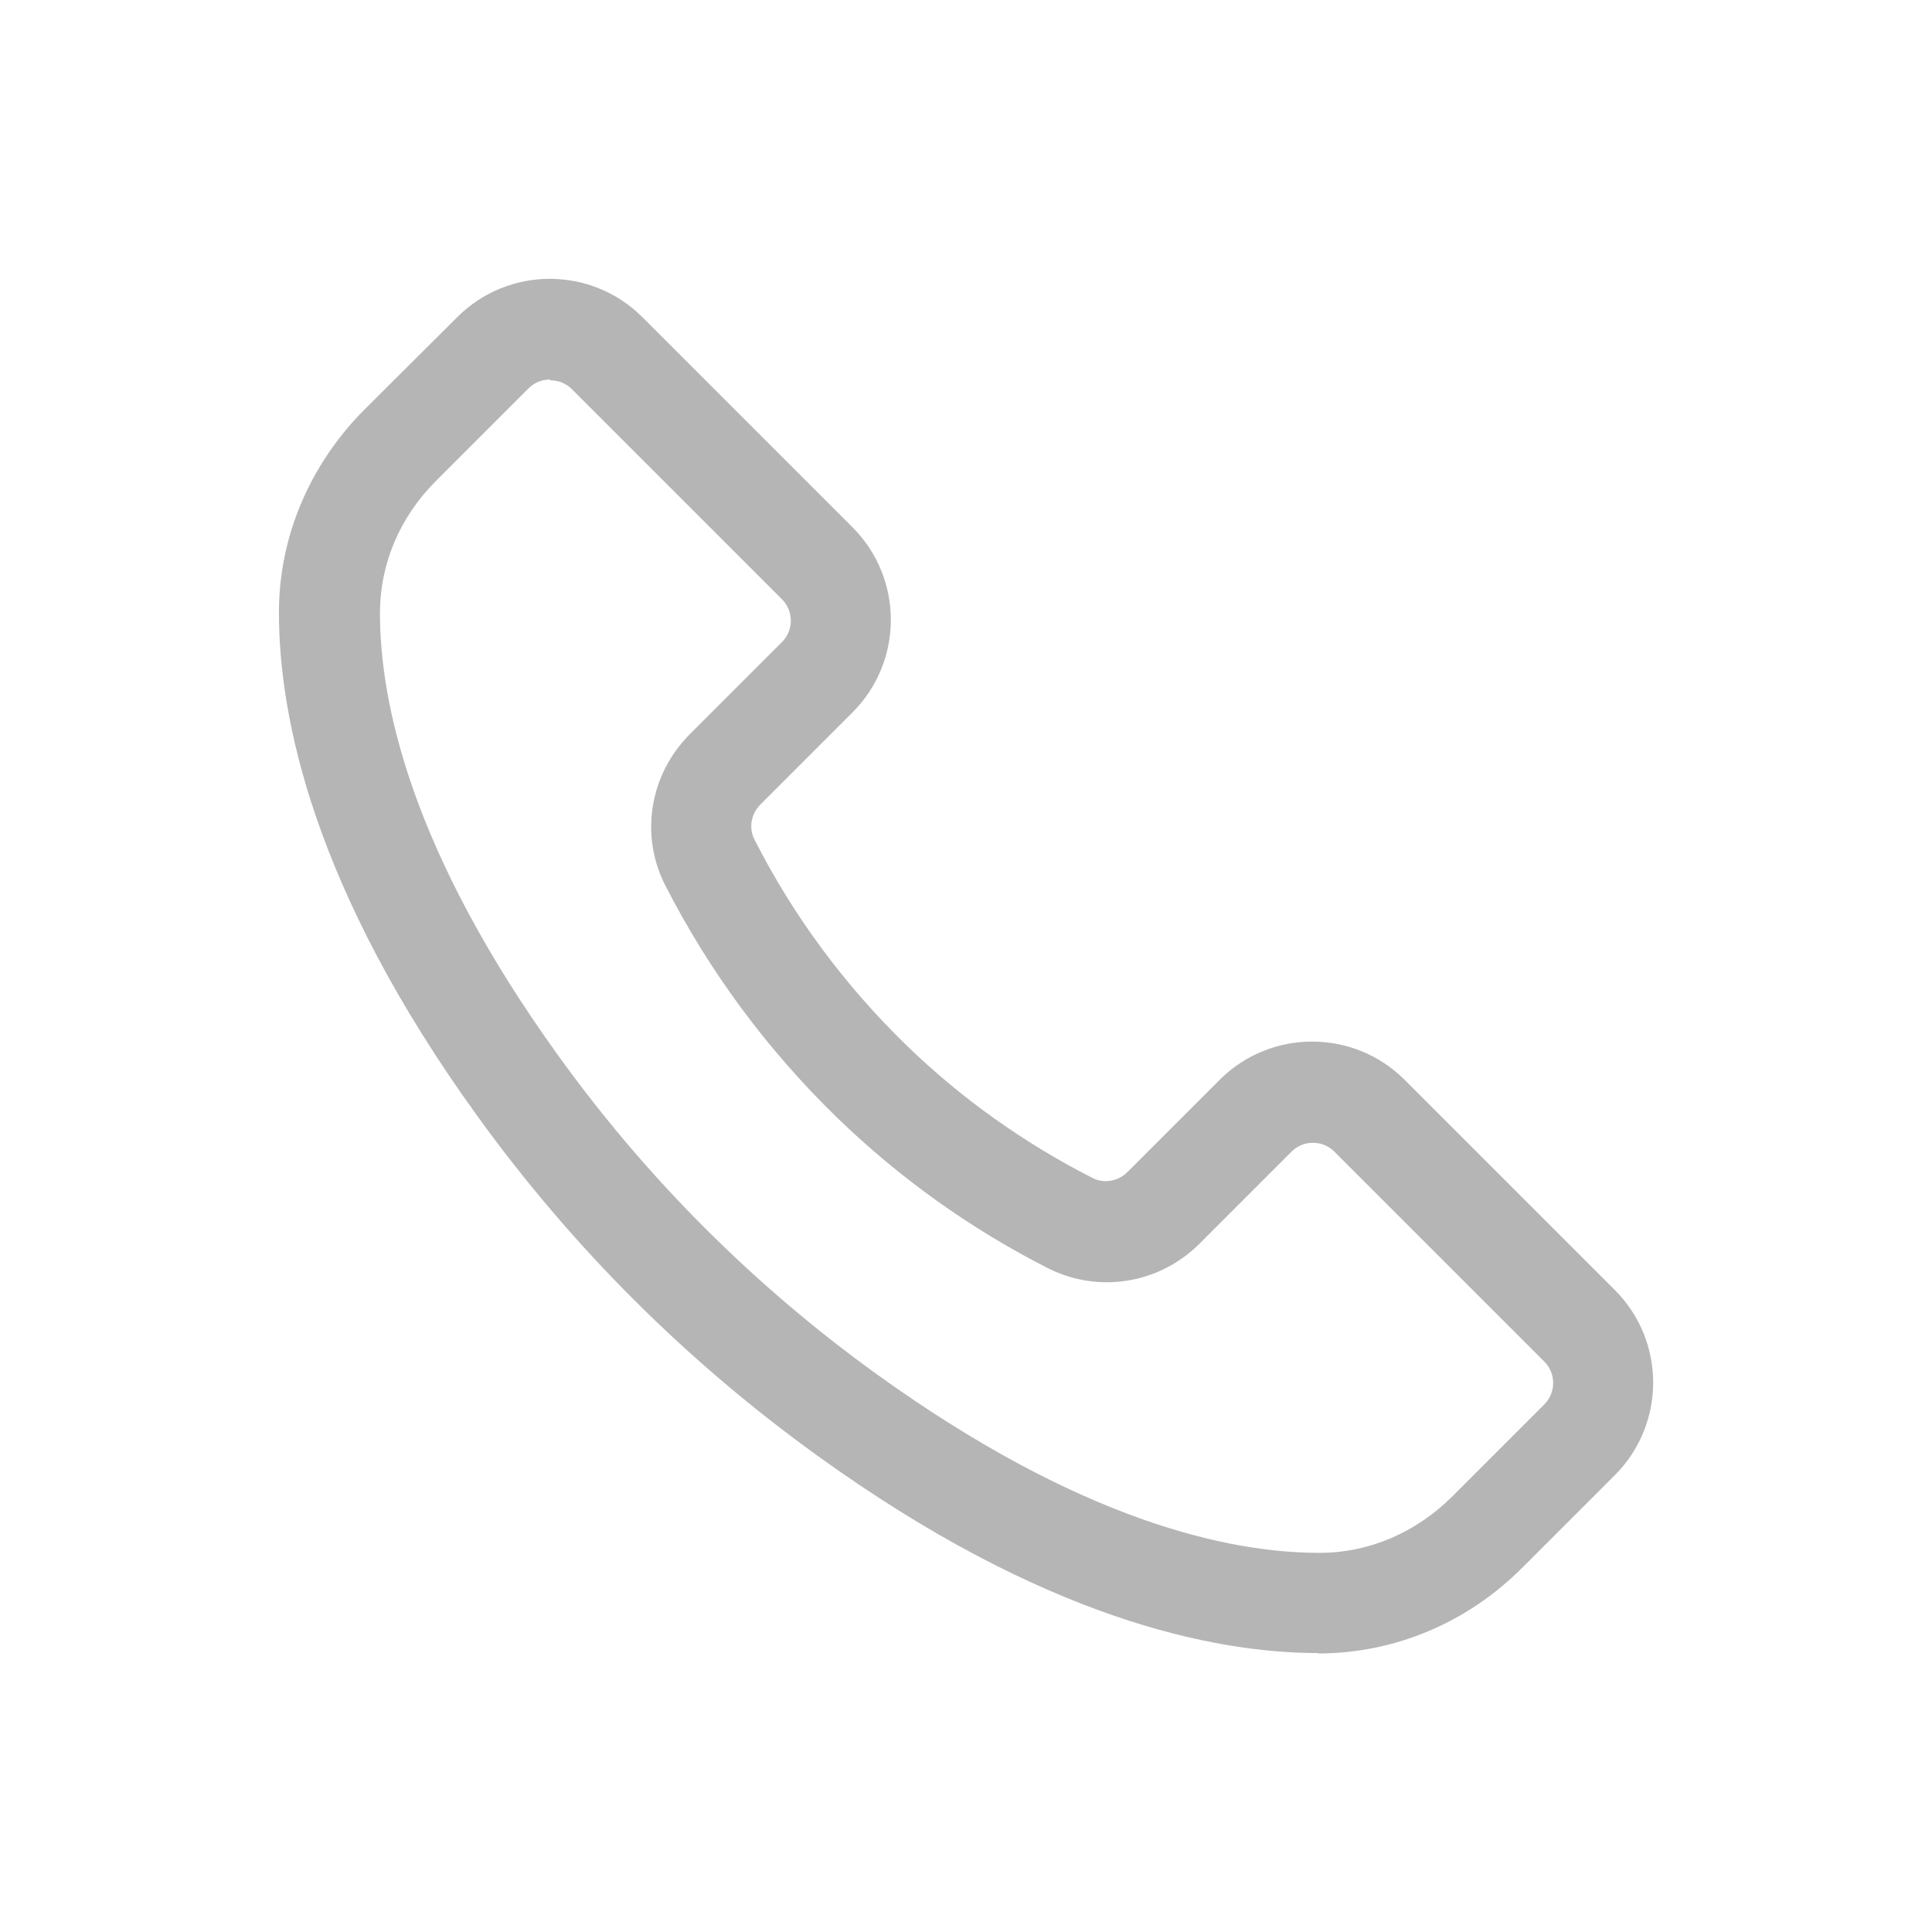<?xml version="1.0" encoding="UTF-8"?><svg id="_圖層_2" xmlns="http://www.w3.org/2000/svg" viewBox="0 0 48 48"><defs><style>.cls-1{fill:none;}.cls-2{fill:#b5b5b6;}</style></defs><g id="ICON"><path class="cls-2" d="M32.75,41.07c-2.58,0-6.83-.85-12.45-4.91-3.26-2.35-6.11-5.2-8.46-8.46-4.07-5.64-4.91-9.9-4.91-12.48,0-1.88.76-3.67,2.12-5.04l2.31-2.3c1.27-1.27,3.33-1.27,4.6,0l5.22,5.22c1.27,1.27,1.27,3.33,0,4.6l-2.29,2.29c-.23.23-.29.58-.15.86.97,1.91,2.24,3.62,3.77,5.11,1.37,1.33,2.93,2.44,4.64,3.31.28.14.63.08.86-.15l2.29-2.29c1.27-1.27,3.33-1.27,4.6,0l5.22,5.22c1.27,1.27,1.27,3.33,0,4.6l-2.3,2.3c-1.37,1.37-3.16,2.12-5.04,2.13h-.03ZM13.66,9.43c-.19,0-.38.07-.53.22l-2.3,2.3c-.9.9-1.39,2.06-1.39,3.28,0,2.21.76,5.91,4.44,11.01,2.19,3.04,4.85,5.7,7.9,7.9,5.08,3.66,8.77,4.44,10.99,4.44h.02c1.22,0,2.38-.5,3.28-1.39l2.3-2.3c.29-.29.29-.77,0-1.06l-5.22-5.22c-.29-.29-.77-.29-1.06,0l-2.29,2.29c-1,1-2.51,1.24-3.76.61t0,0c-1.93-.98-3.69-2.24-5.24-3.74-1.73-1.68-3.17-3.62-4.27-5.77-.64-1.25-.39-2.76.61-3.76l2.29-2.29c.29-.29.29-.77,0-1.06l-5.22-5.22c-.15-.15-.34-.22-.53-.22Z"/><circle class="cls-1" cx="24" cy="24" r="24"/></g></svg>